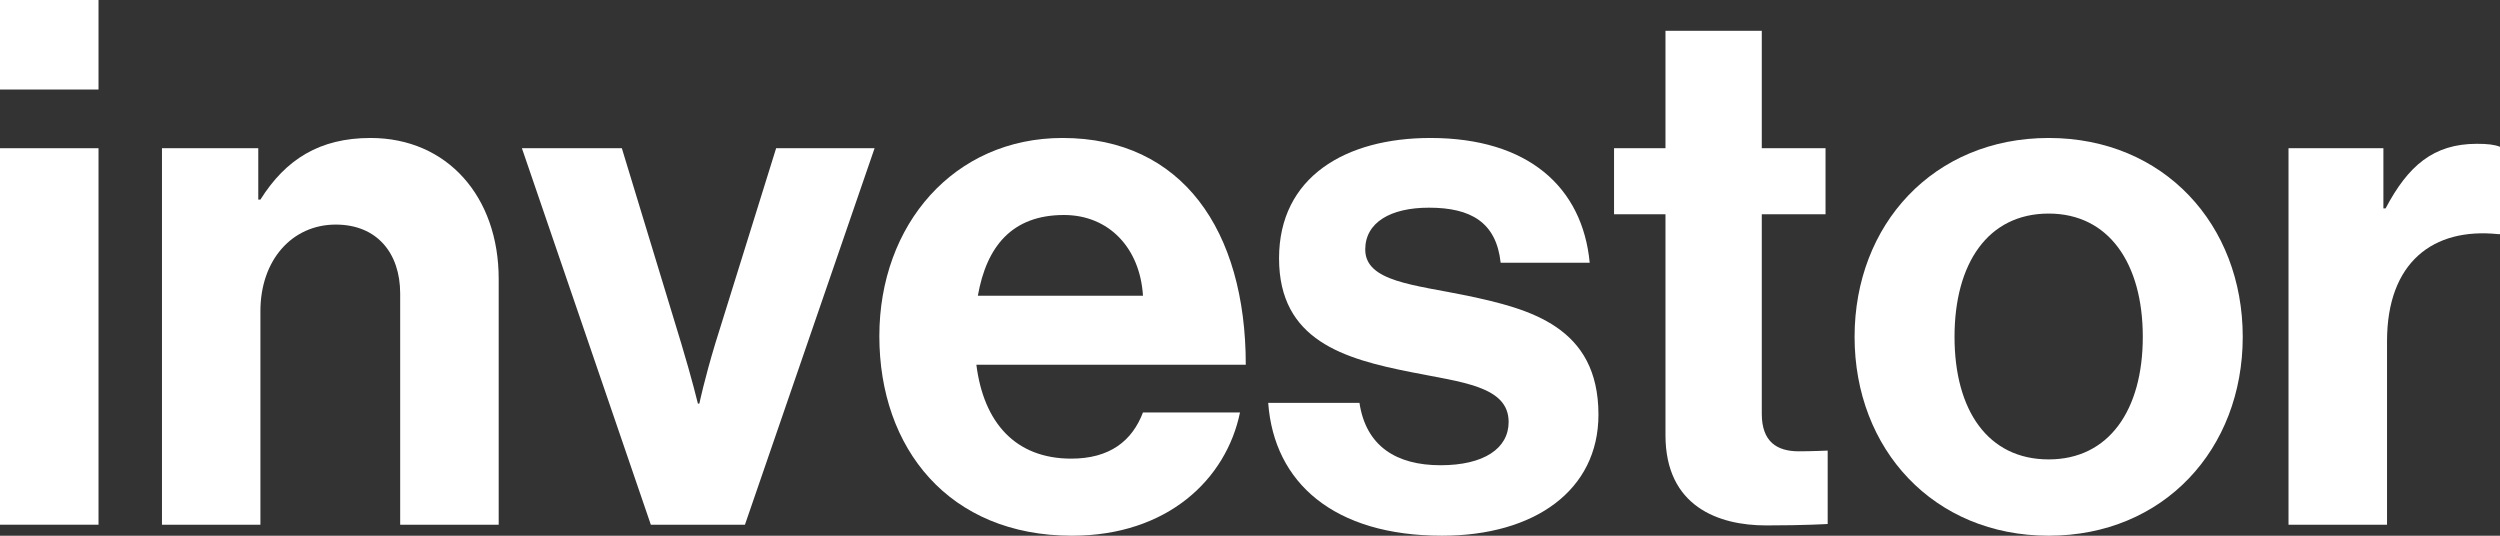 <svg width="42" height="9" viewBox="0 0 42 9" fill="none" xmlns="http://www.w3.org/2000/svg">
<rect x="0" y="0" width="42" height="9" fill="#333333" stroke="none"/>
<path d="M0 8.815H1.655V2.49H0V8.815ZM0 1.504H1.655V0H0V1.504Z" fill="white"/>
<path d="M4.339 2.49H2.721V8.815H4.375V5.227C4.375 4.364 4.911 3.773 5.641 3.773C6.334 3.773 6.723 4.253 6.723 4.932V8.815H8.378V4.685C8.378 3.304 7.514 2.318 6.225 2.318C5.373 2.318 4.801 2.675 4.375 3.353H4.339V2.49Z" fill="white"/>
<path d="M10.934 8.815H12.515L14.693 2.49H13.039L12.017 5.77C11.834 6.374 11.749 6.781 11.749 6.781H11.725C11.725 6.781 11.627 6.374 11.445 5.77L10.447 2.49H8.768L10.934 8.815Z" fill="white"/>
<path d="M18.009 9C19.615 9 20.601 8.051 20.832 6.929H19.202C19.019 7.41 18.642 7.705 17.997 7.705C17.06 7.705 16.525 7.101 16.403 6.127H20.929C20.929 3.871 19.859 2.318 17.851 2.318C16.026 2.318 14.773 3.773 14.773 5.647C14.773 7.533 15.941 9 18.009 9ZM17.875 3.612C18.63 3.612 19.153 4.167 19.202 4.968H16.428C16.574 4.142 17 3.612 17.875 3.612Z" fill="white"/>
<path d="M24.226 9C25.783 9 26.854 8.236 26.854 6.966C26.854 5.486 25.698 5.19 24.651 4.968C23.763 4.784 22.936 4.734 22.936 4.192C22.936 3.736 23.362 3.489 24.007 3.489C24.712 3.489 25.138 3.736 25.211 4.414H26.707C26.586 3.144 25.673 2.318 24.031 2.318C22.608 2.318 21.488 2.971 21.488 4.34C21.488 5.721 22.583 6.029 23.702 6.251C24.554 6.423 25.345 6.485 25.345 7.089C25.345 7.533 24.931 7.816 24.201 7.816C23.459 7.816 22.948 7.496 22.839 6.768H21.306C21.403 8.112 22.413 9 24.226 9Z" fill="white"/>
<path d="M27.116 3.6H27.98V7.311C27.98 8.507 28.868 8.827 29.671 8.827C30.328 8.827 30.705 8.803 30.705 8.803V7.57C30.705 7.57 30.425 7.582 30.218 7.582C29.854 7.582 29.598 7.422 29.598 6.953V3.6H30.669V2.49H29.598V0.518H27.98V2.49H27.116V3.6Z" fill="white"/>
<path d="M34.418 9C36.352 9 37.678 7.545 37.678 5.659C37.678 3.773 36.352 2.318 34.418 2.318C32.483 2.318 31.157 3.773 31.157 5.659C31.157 7.545 32.483 9 34.418 9ZM34.418 7.718C33.396 7.718 32.836 6.892 32.836 5.659C32.836 4.426 33.396 3.588 34.418 3.588C35.428 3.588 35.999 4.426 35.999 5.659C35.999 6.892 35.428 7.718 34.418 7.718Z" fill="white"/>
<path d="M40.041 2.49H38.447V8.815H40.102V5.733C40.102 4.401 40.881 3.822 41.964 3.933H42V2.466C41.903 2.429 41.793 2.416 41.611 2.416C40.881 2.416 40.455 2.786 40.078 3.501H40.041V2.49Z" fill="white"/>
</svg>
